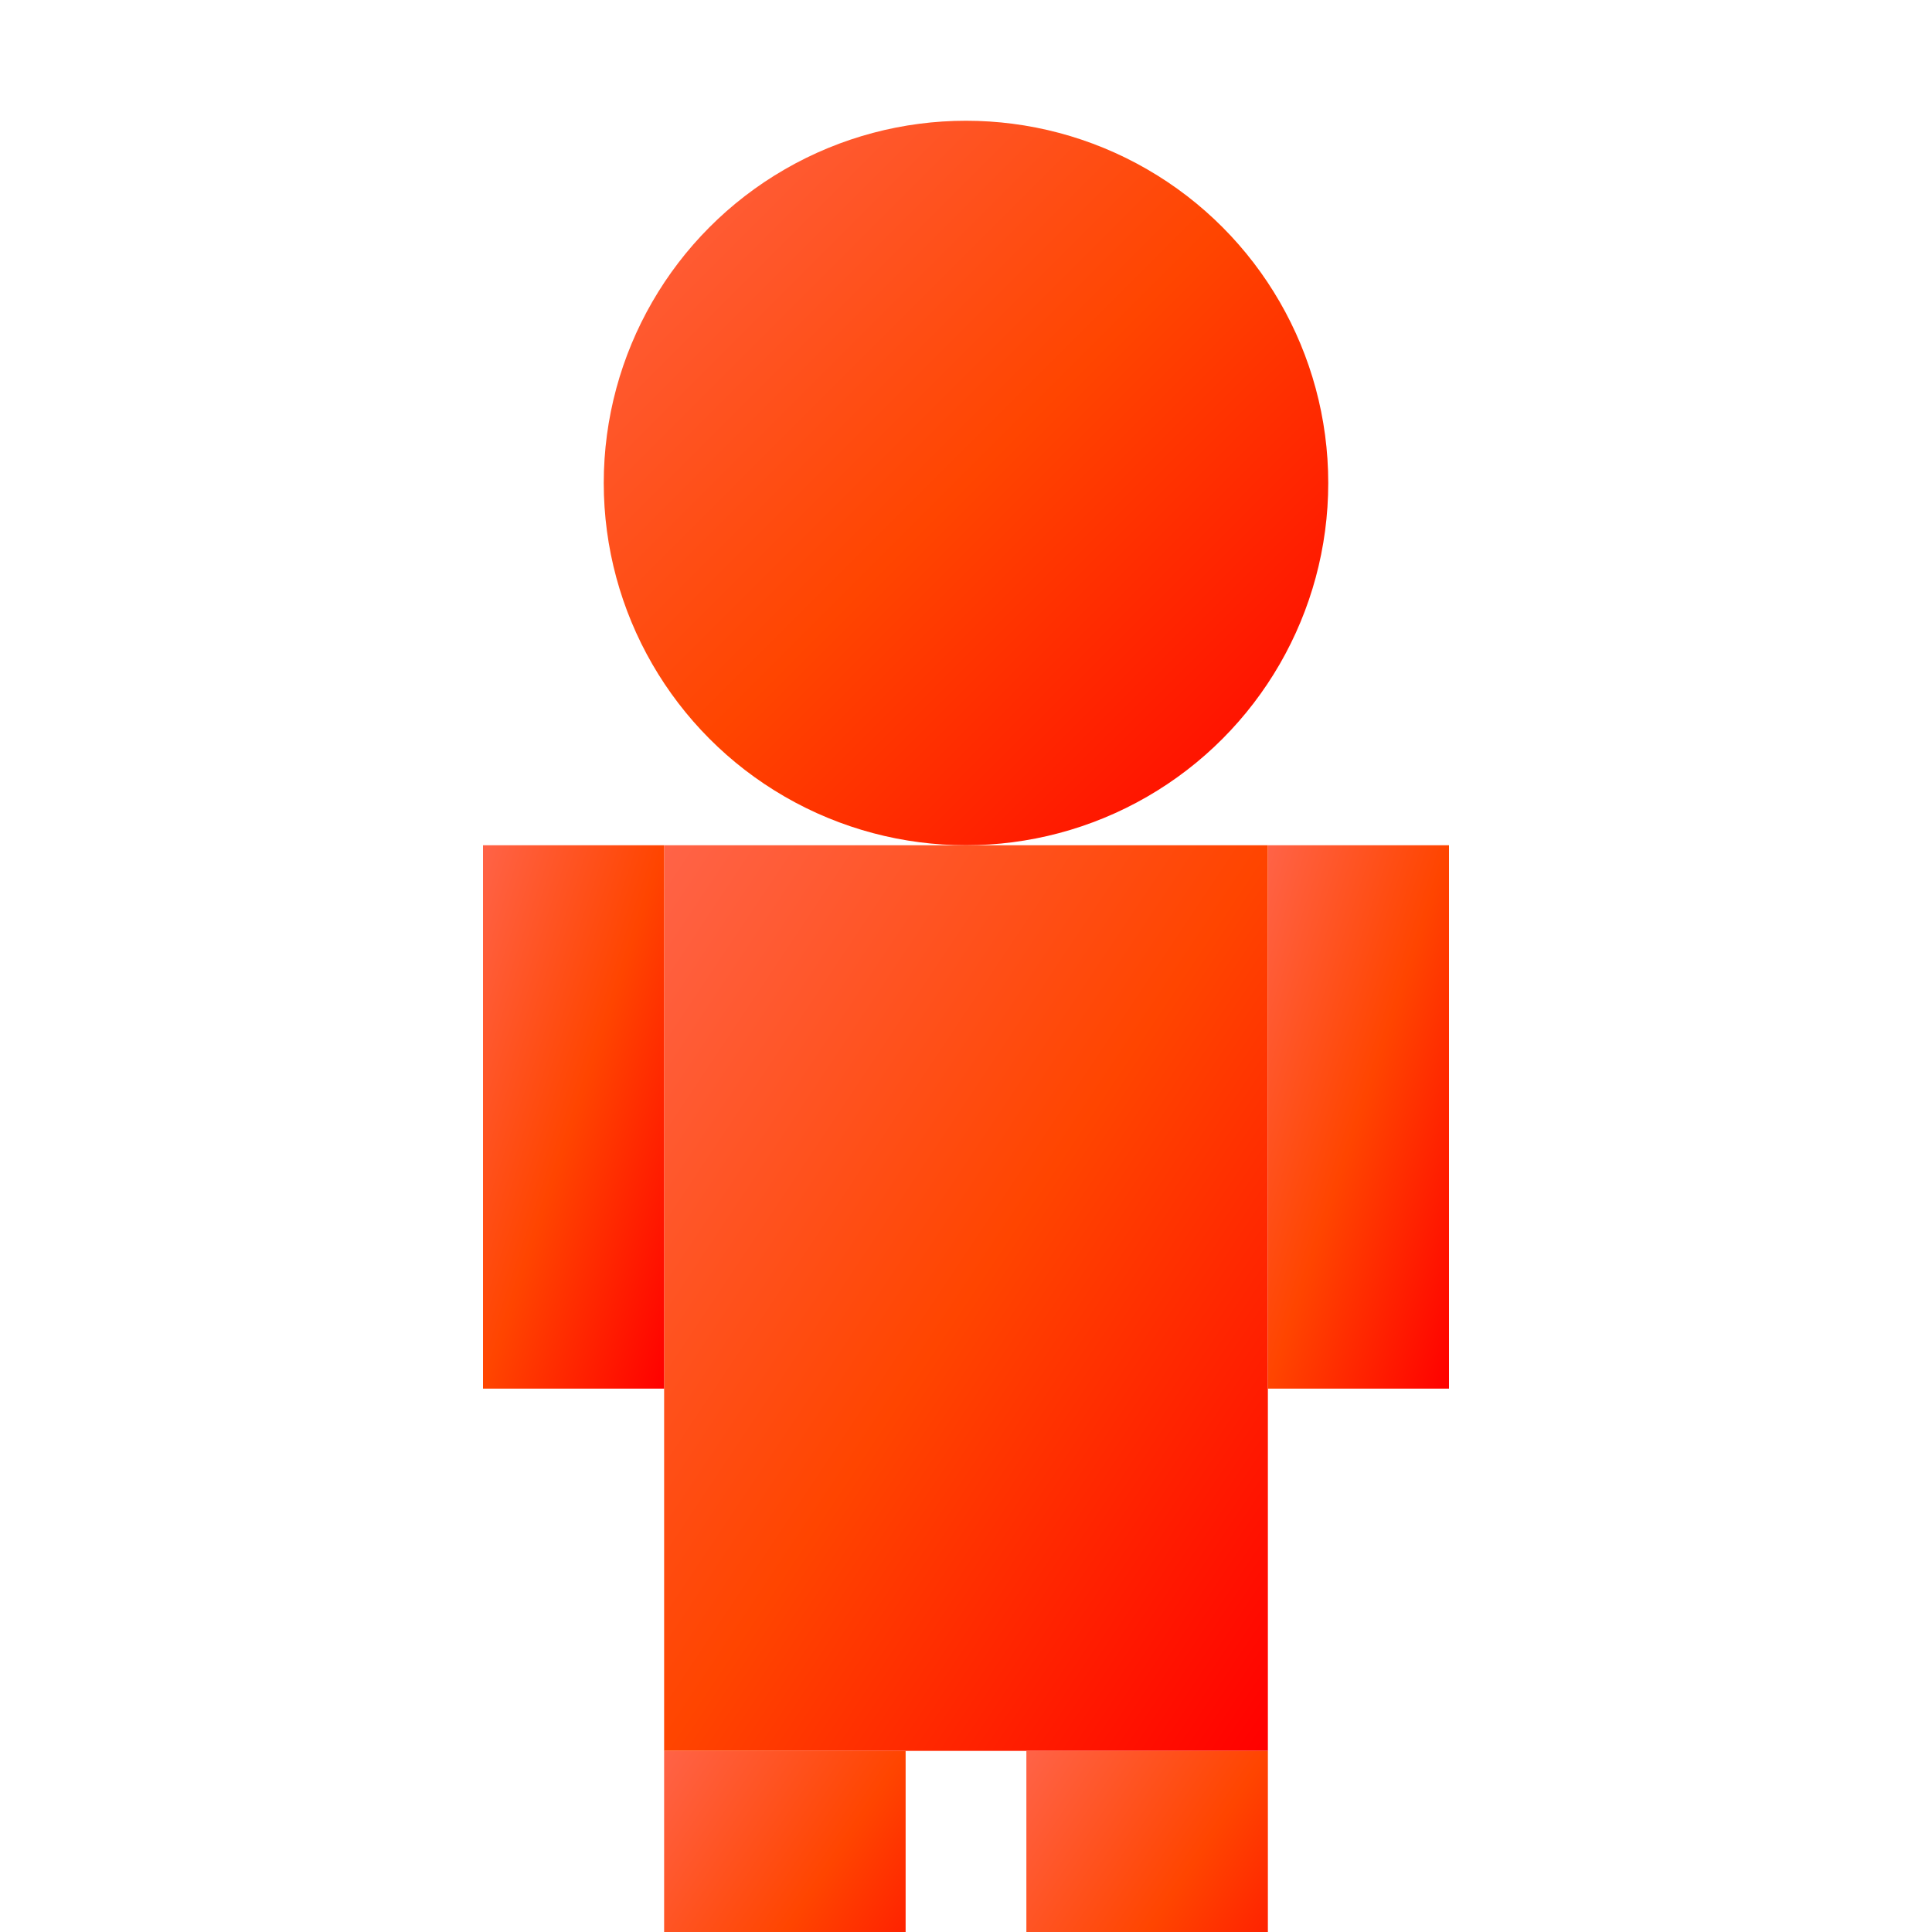 <svg
        width="64"
        height="64"
        viewBox="0 0 64 64"
        fill="none"
        xmlns="http://www.w3.org/2000/svg"
>
    <defs>
        <linearGradient id="adultRedGradient" x1="0%" y1="0%" x2="100%" y2="100%">
            <stop offset="0%" style="stop-color:#FF6347;stop-opacity:1" />
            <stop offset="50%" style="stop-color:#FF4500;stop-opacity:1" />
            <stop offset="100%" style="stop-color:#FF0000;stop-opacity:1" />
        </linearGradient>
    </defs>
    <circle cx="32" cy="16" r="12" fill="url(#adultRedGradient)" />
    <rect x="22" y="28" width="20" height="30" fill="url(#adultRedGradient)" />
    <rect x="22" y="58" width="8" height="12" fill="url(#adultRedGradient)" />
    <rect x="34" y="58" width="8" height="12" fill="url(#adultRedGradient)" />
    <rect x="16" y="28" width="6" height="18" fill="url(#adultRedGradient)" />
    <rect x="42" y="28" width="6" height="18" fill="url(#adultRedGradient)" />
</svg>
